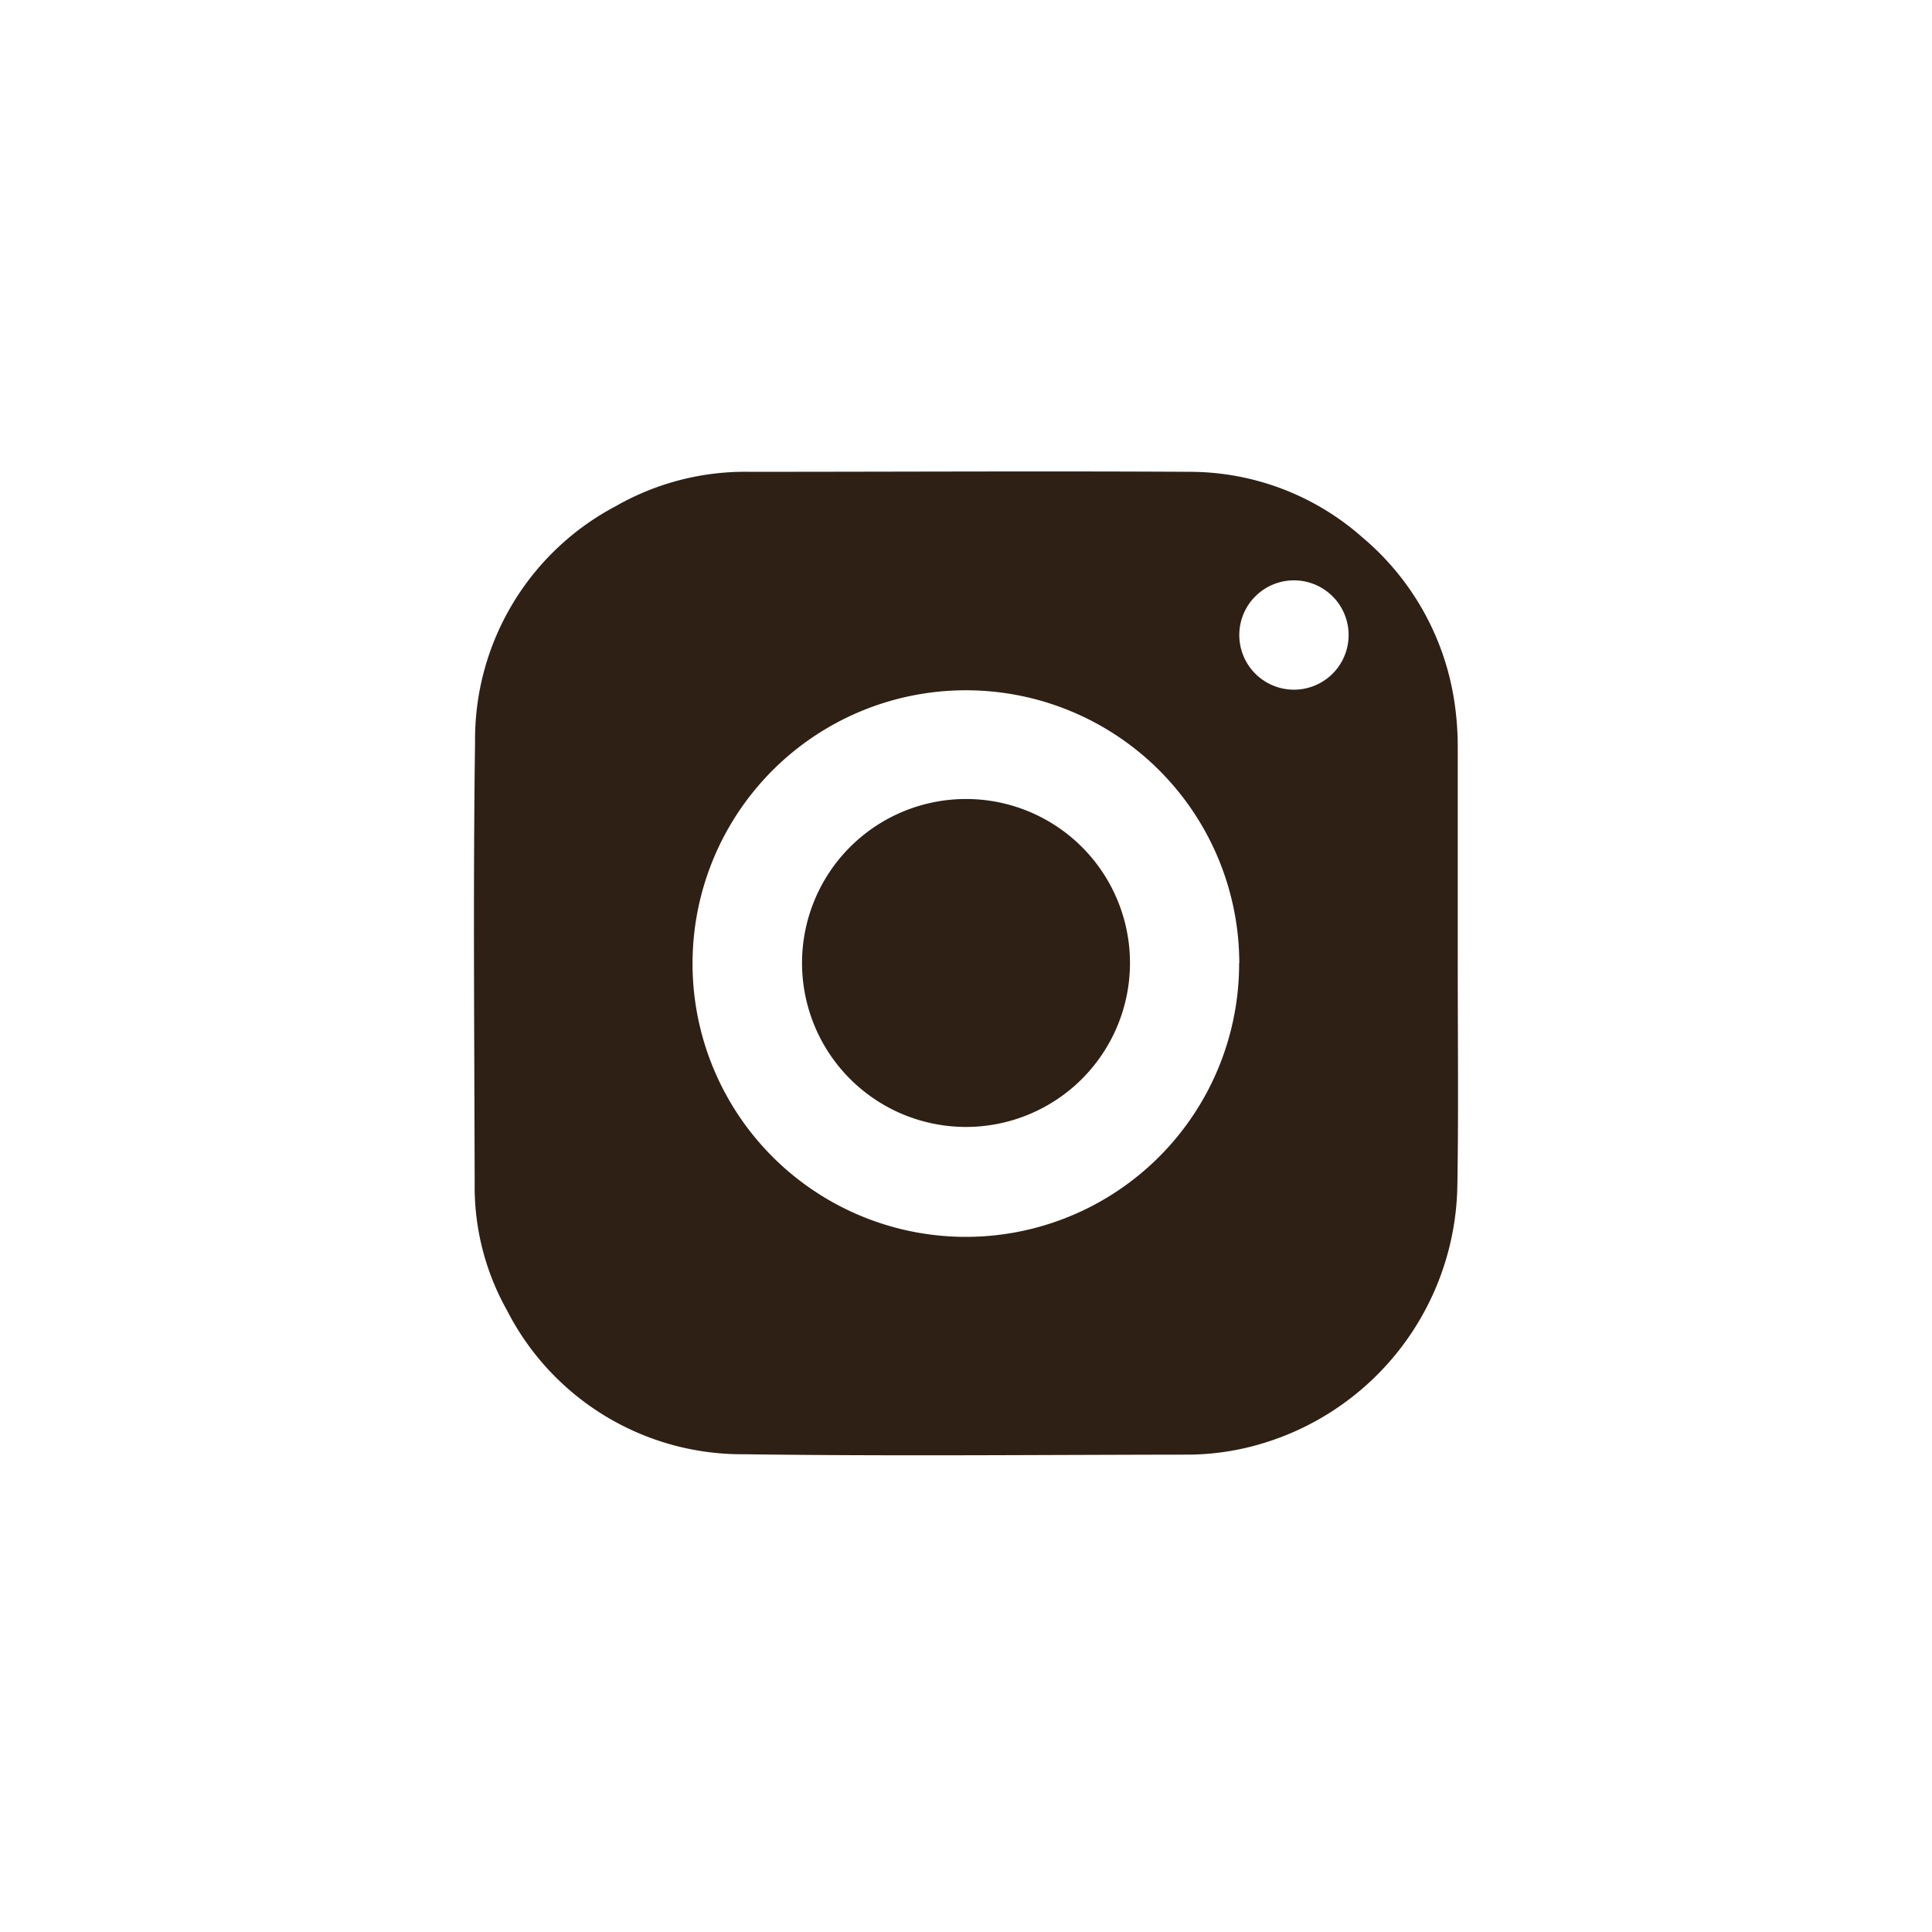 <svg id="grafik" xmlns="http://www.w3.org/2000/svg" viewBox="0 0 194.825 194.825"><defs><style>.cls-1{fill:#2e2014;}</style></defs><title>STN20001_material_website_dr</title><g id="Gruppe_2" data-name="Gruppe 2"><g id="Gruppe_1" data-name="Gruppe 1"><path id="Pfad_3" data-name="Pfad 3" class="cls-1" d="M147.002,97.609V75.264a30.419,30.419,0,0,0-.435-5.087,26.854,26.854,0,0,0-9.177-15.984,26.297,26.297,0,0,0-17.379-6.614c-14.816-.083-29.62,0-44.442,0a26.231,26.231,0,0,0-13.46,3.456,26.589,26.589,0,0,0-14.204,23.739c-.204,14.882-.066,29.764-.039,44.607a25.459,25.459,0,0,0,3.268,12.771,26.611,26.611,0,0,0,23.927,14.496c14.882.204,29.813.055,44.728.039a26.285,26.285,0,0,0,6.576-.865,27.61,27.61,0,0,0,20.598-26.28C147.085,112.237,147.002,104.918,147.002,97.609Zm-22.047-.474a27.559,27.559,0,1,1-27.592-27.526q.052-0.0.105 0a27.559,27.559,0,0,1,27.504,27.498m11.024-33.071a5.512,5.512,0,1,1-5.512-5.512,5.512,5.512,0,0,1,5.512,5.512M113.948,97.107a16.535,16.535,0,1,0-16.535,16.535A16.535,16.535,0,0,0,113.948,97.107"/></g></g></svg>